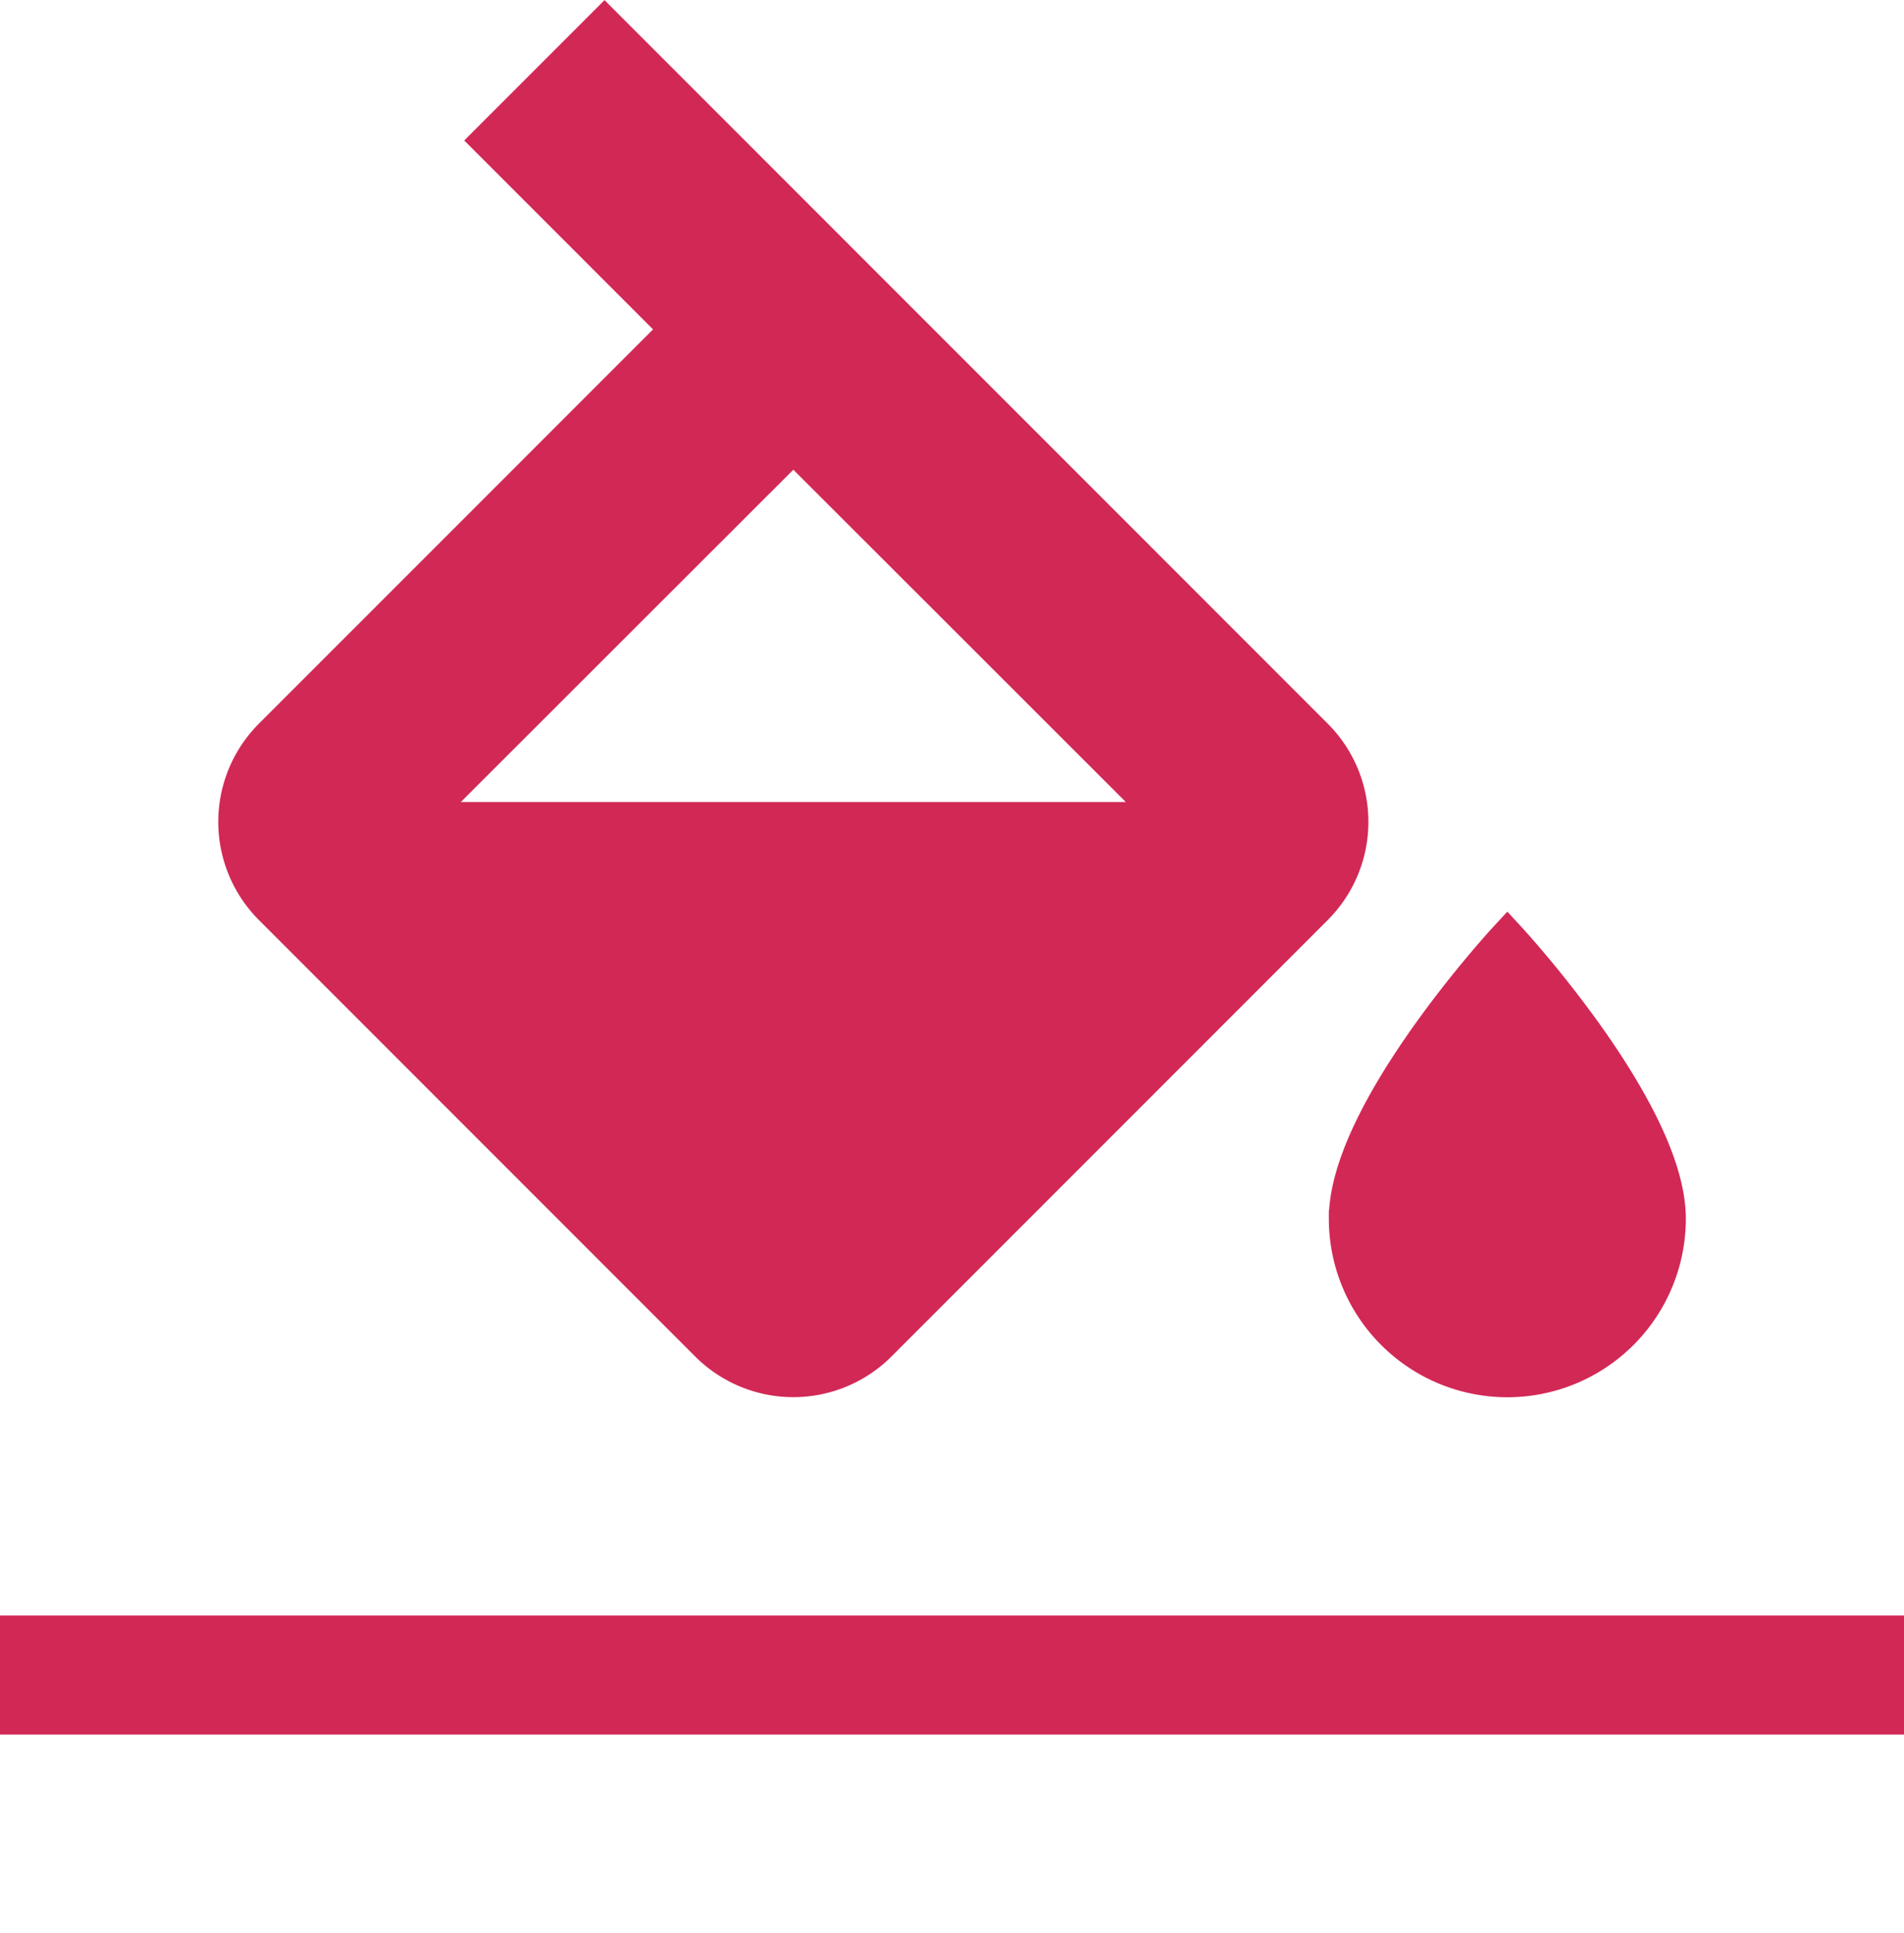 <svg id="Layer_1" data-name="Layer 1" xmlns="http://www.w3.org/2000/svg" viewBox="0 0 48 48.71"><defs><style>.cls-1{fill:none;}.cls-2,.cls-3{fill:#d22856;}.cls-2{stroke:#d22856;stroke-miterlimit:10;}</style></defs><title>fill</title><path class="cls-1" d="M0,0H48V48H0Z" transform="translate(0 0.71)"/><path class="cls-2" d="M33.12,17.88,15.24,0,12.41,2.83l4.76,4.76L6.88,17.88a3,3,0,0,0,0,4.24l11,11a3,3,0,0,0,4.24,0l11-11A3,3,0,0,0,33.12,17.88ZM10.41,20,20,10.42,29.59,20ZM38,23s-4,4.33-4,7a4,4,0,0,0,8,0C42,27.33,38,23,38,23Z" transform="translate(0 0.71)"/><rect class="cls-3" y="40.71" width="48" height="3"/></svg>